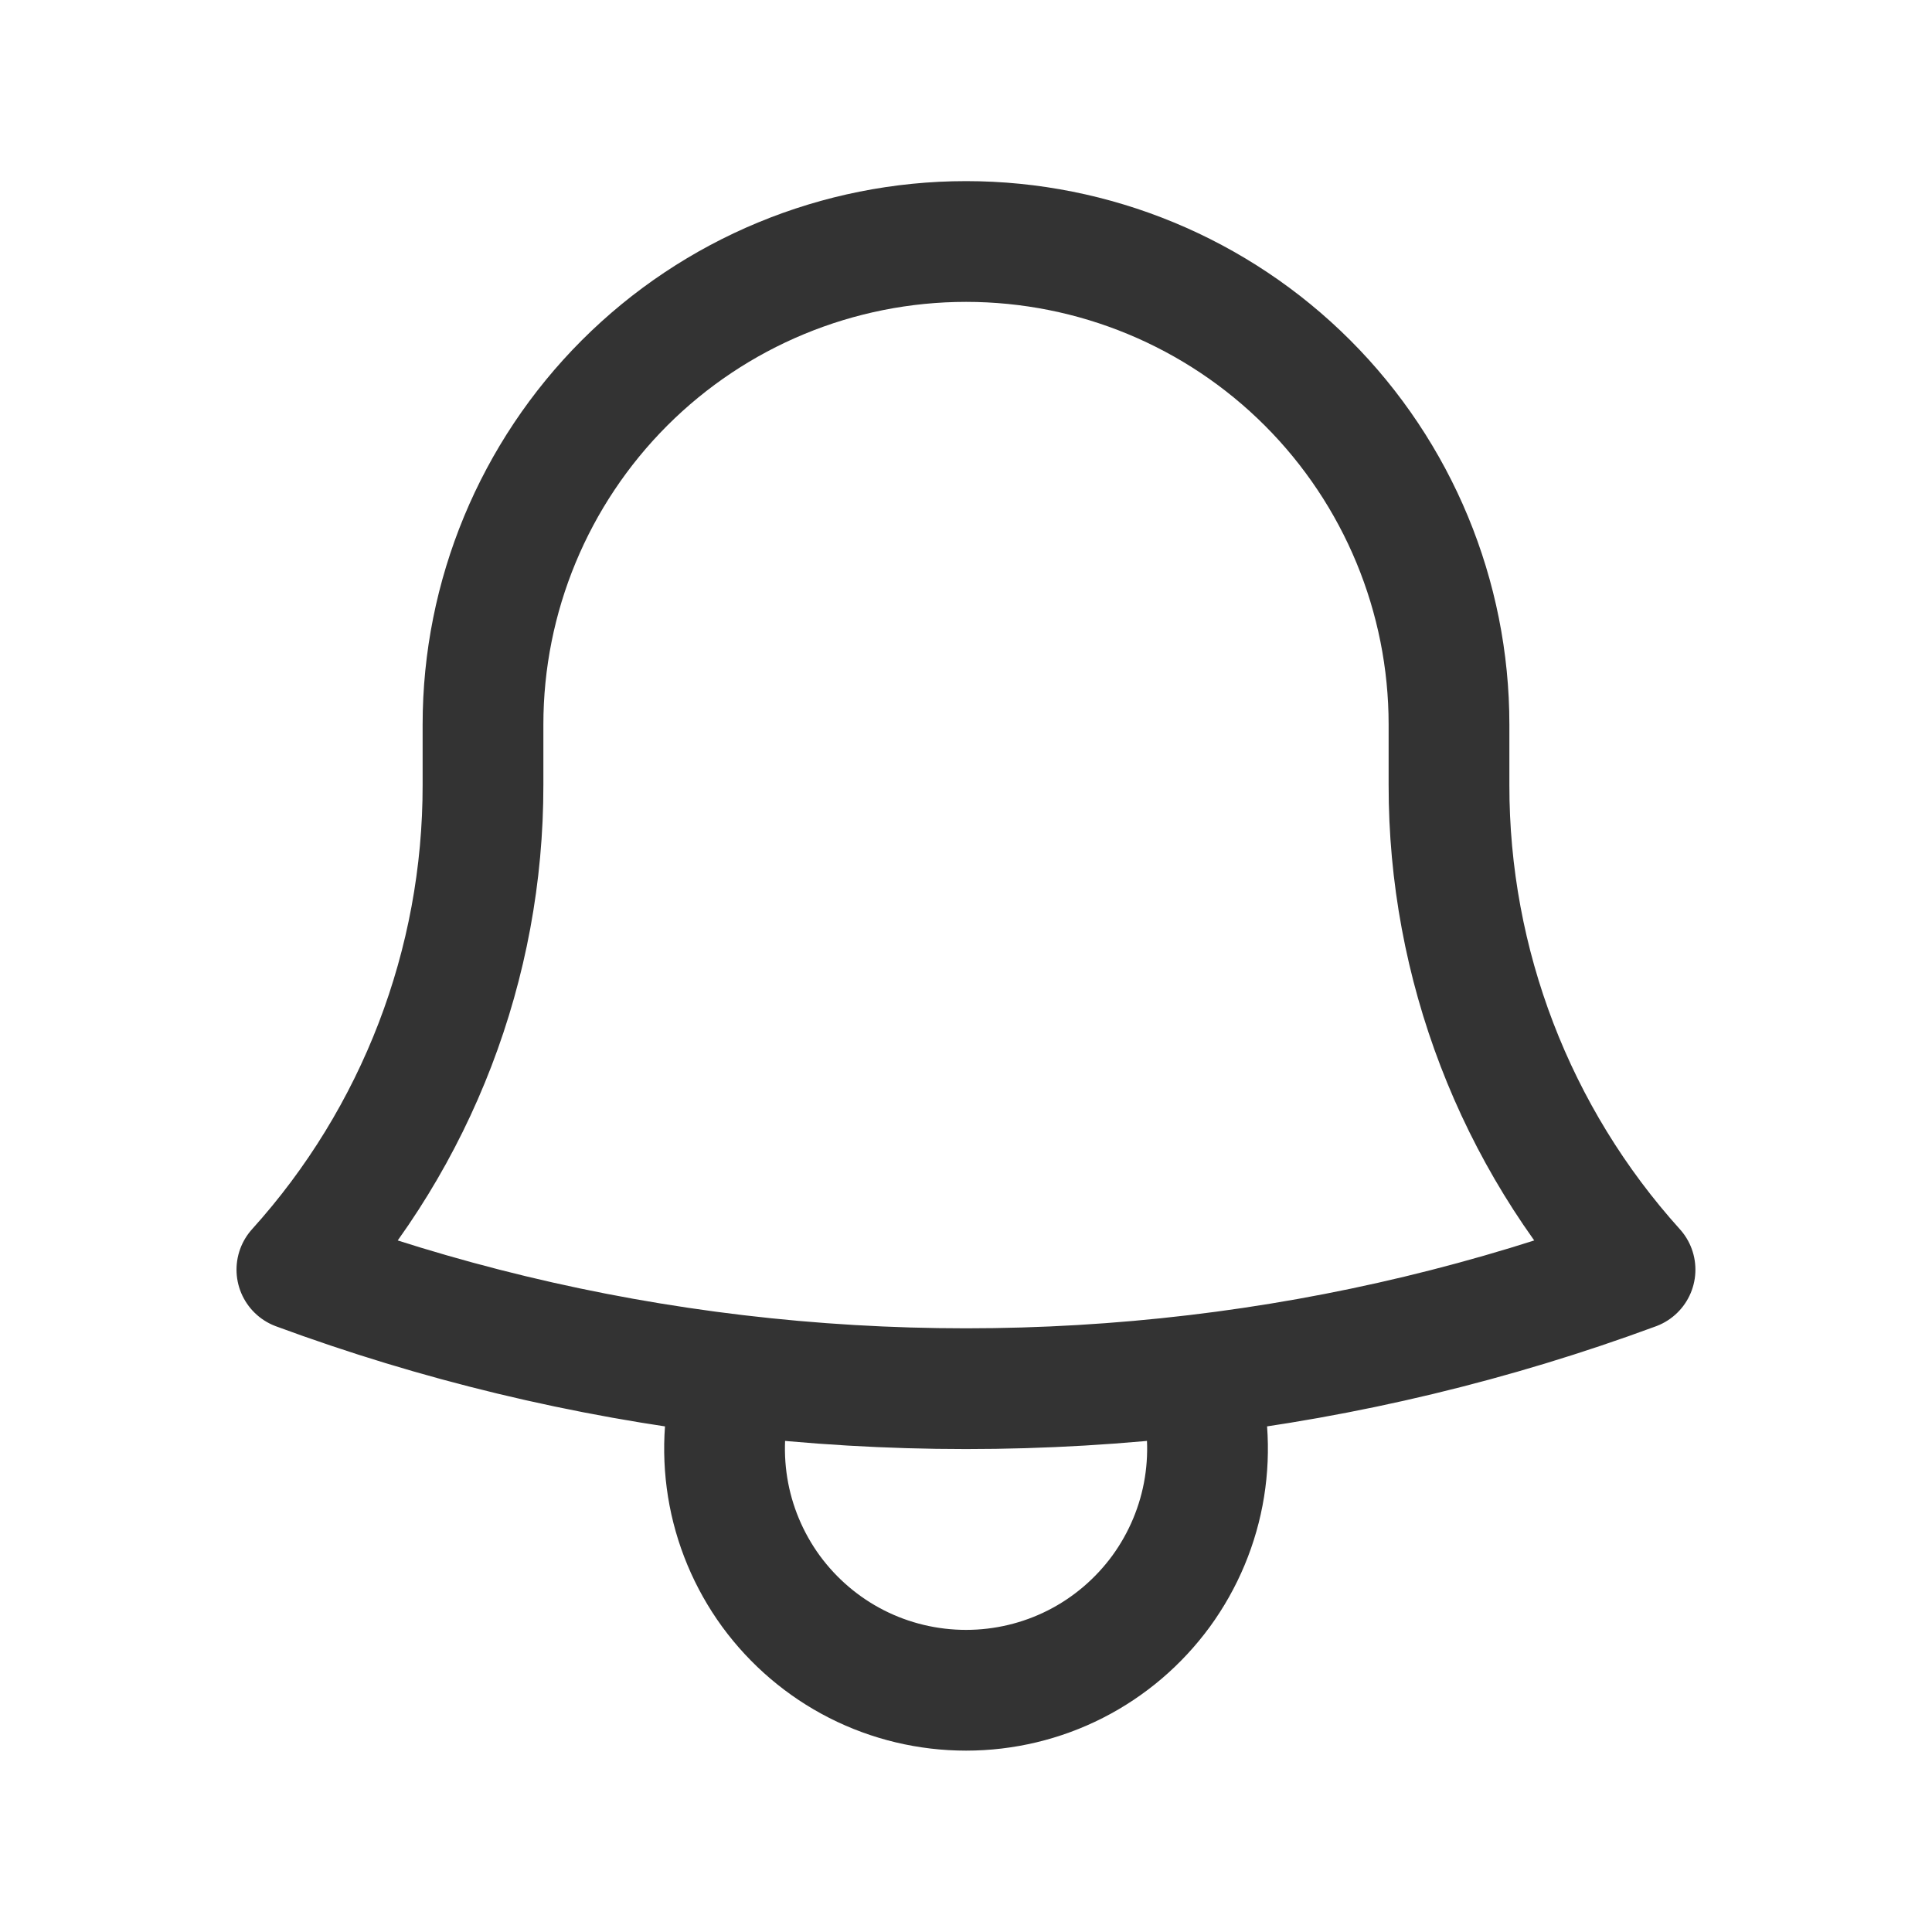 <svg width="24" height="24" viewBox="0 0 24 24" fill="none" xmlns="http://www.w3.org/2000/svg">
<g id="Frame">
<path id="Vector" d="M14.857 17.082C16.721 16.861 18.551 16.422 20.311 15.772C18.821 14.121 17.997 11.975 18 9.75V9.05V9C18 7.409 17.368 5.883 16.243 4.757C15.118 3.632 13.592 3 12.001 3C10.409 3 8.883 3.632 7.758 4.757C6.633 5.883 6 7.409 6 9V9.75C6.003 11.975 5.179 14.121 3.688 15.772C5.421 16.412 7.248 16.857 9.143 17.082M14.857 17.082C12.96 17.307 11.041 17.307 9.143 17.082M14.857 17.082C15.002 17.532 15.037 18.009 14.962 18.476C14.887 18.942 14.702 19.384 14.424 19.766C14.145 20.147 13.781 20.458 13.36 20.672C12.939 20.886 12.473 20.997 12.001 20.997C11.528 20.997 11.062 20.886 10.641 20.672C10.22 20.458 9.856 20.147 9.577 19.766C9.299 19.384 9.114 18.942 9.039 18.476C8.964 18.009 8.999 17.532 9.143 17.082" stroke="#333333" stroke-width="1.5" stroke-linecap="round" stroke-linejoin="round" />
</g>
</svg>
